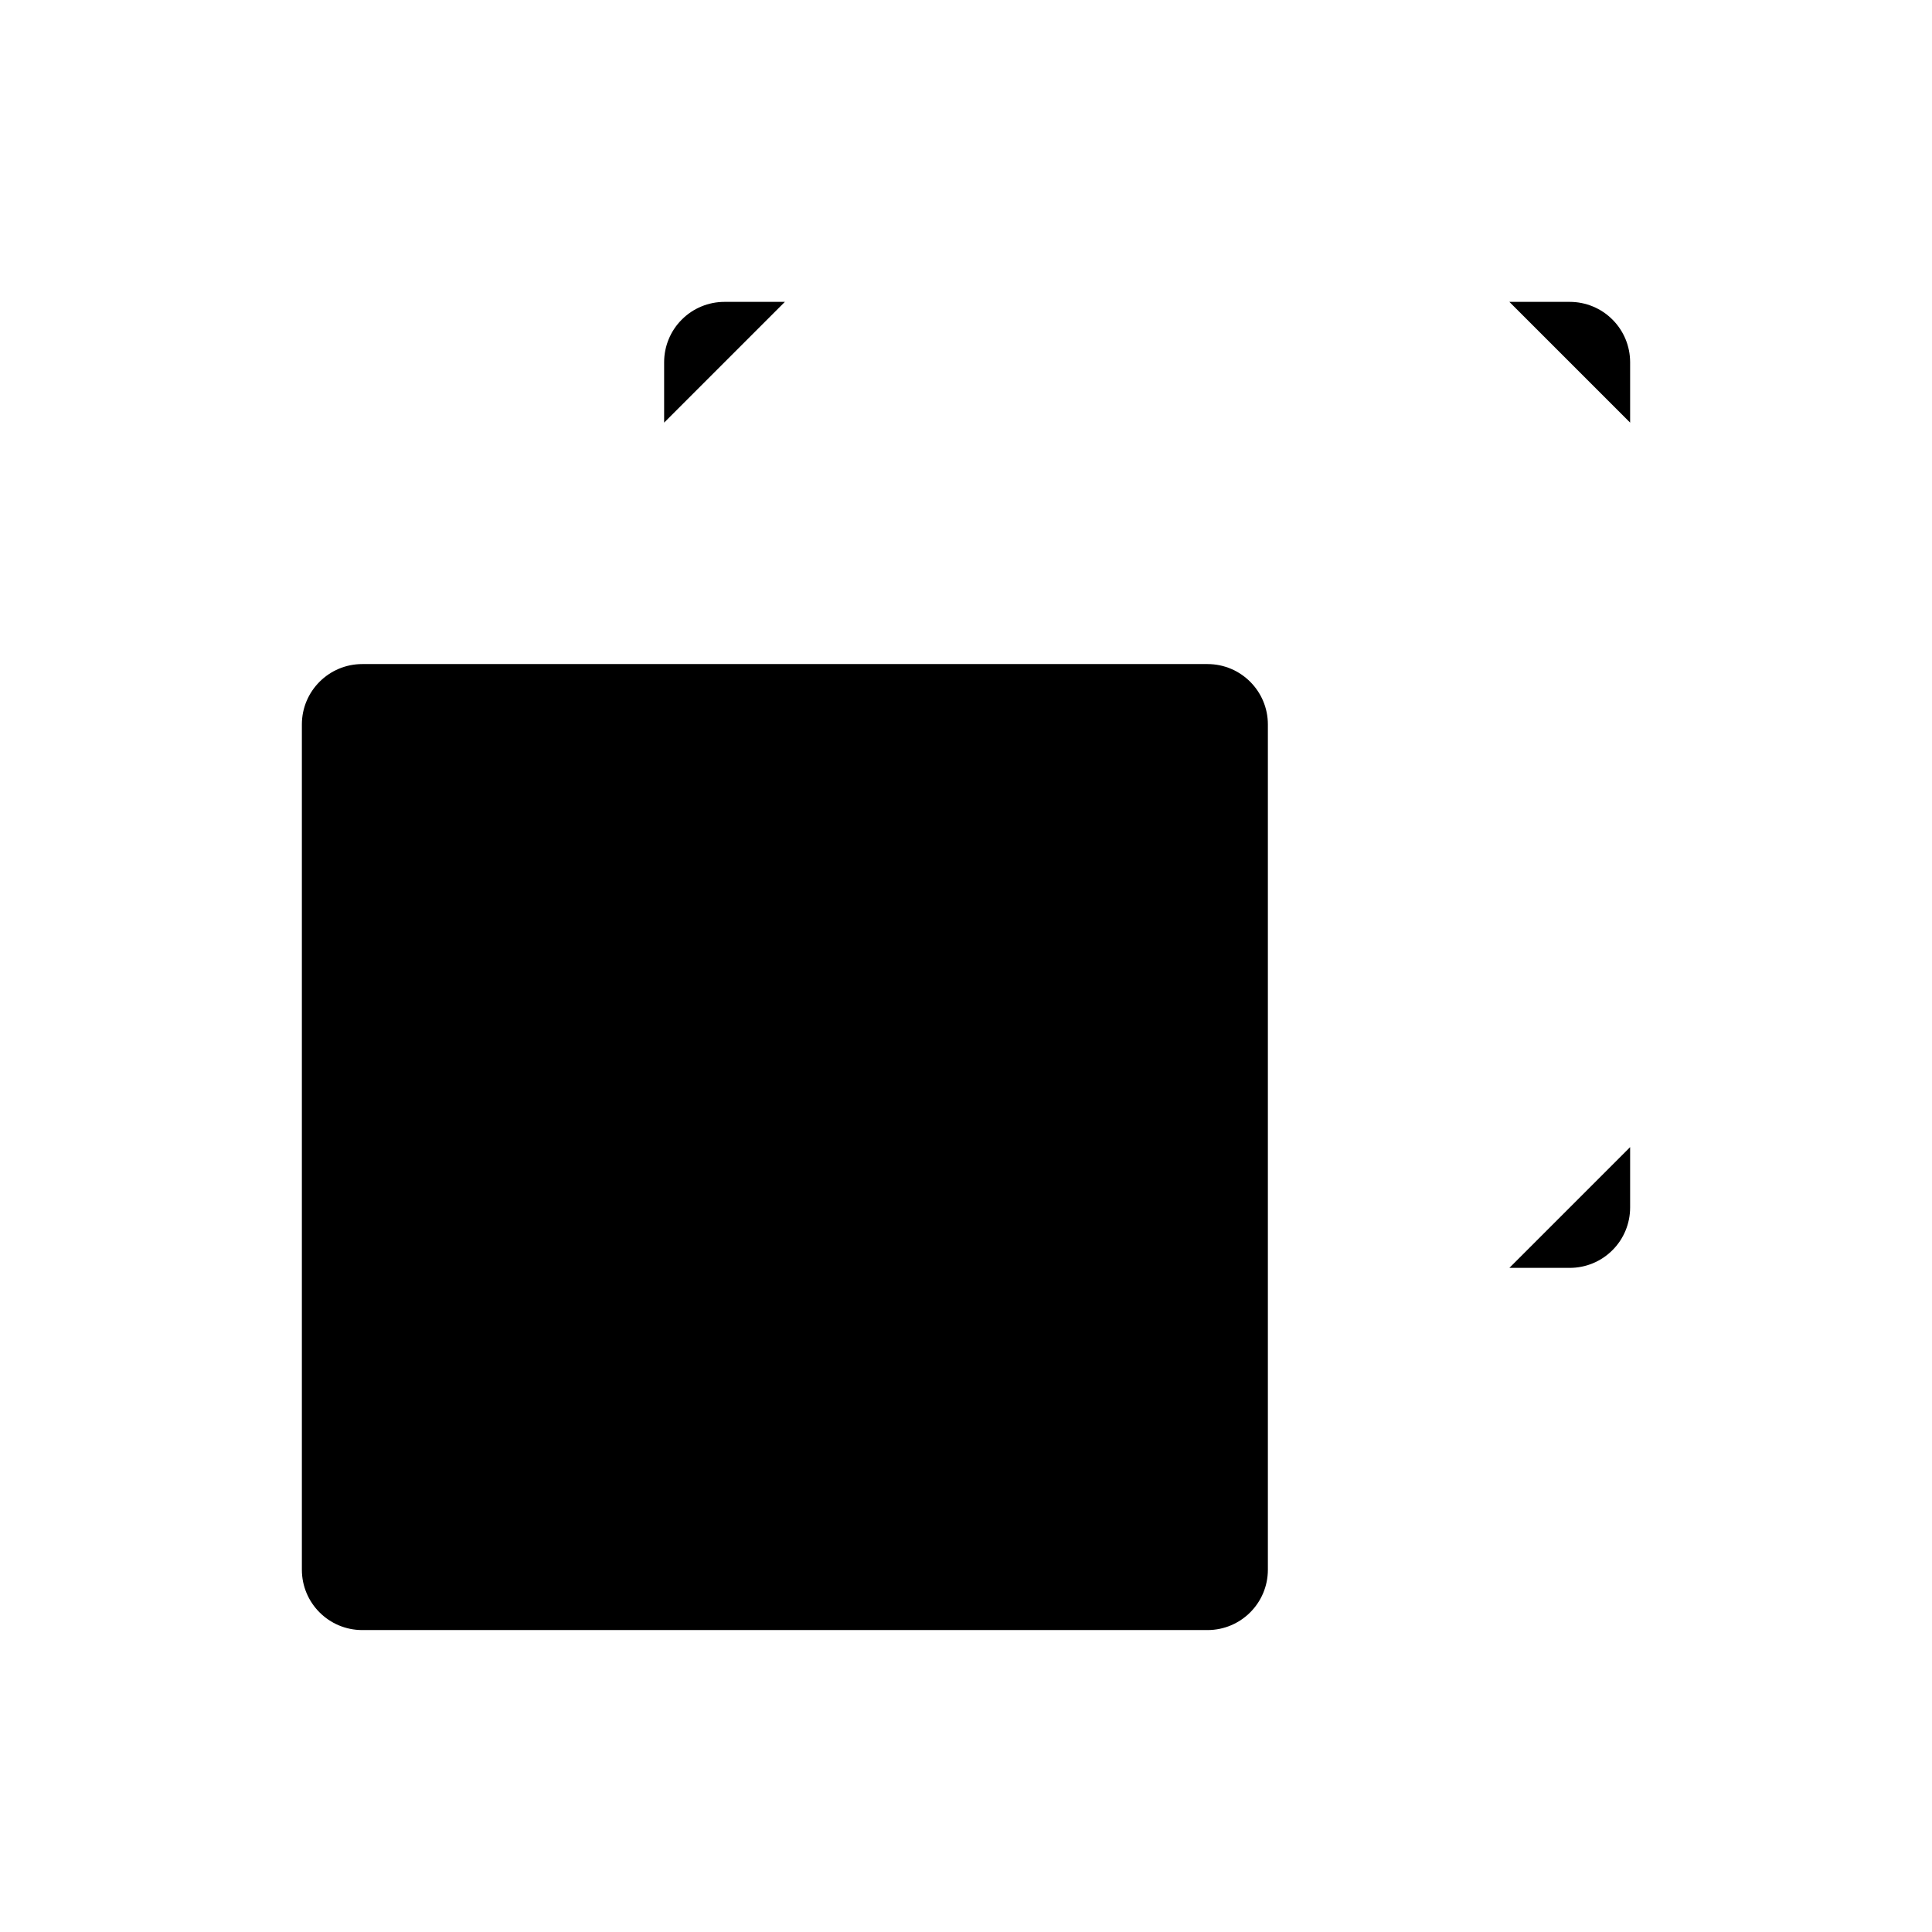 <svg viewBox="0 0 32 32" xmlns="http://www.w3.org/2000/svg">
<path d="M20 10.999H6C5.448 10.999 5 11.447 5 11.999V25.999C5 26.552 5.448 26.999 6 26.999H20C20.552 26.999 21 26.552 21 25.999V11.999C21 11.447 20.552 10.999 20 10.999Z" stroke-width="2" stroke-linecap="round" stroke-linejoin="round"/>
<path d="M20 5H18" stroke-width="2" stroke-linecap="round" stroke-linejoin="round"/>
<path d="M25 5H26C26.265 5 26.52 5.105 26.707 5.293C26.895 5.48 27 5.735 27 6V7" stroke-width="2" stroke-linecap="round" stroke-linejoin="round"/>
<path d="M27 14V12" stroke-width="2" stroke-linecap="round" stroke-linejoin="round"/>
<path d="M25 21H26C26.265 21 26.52 20.895 26.707 20.707C26.895 20.52 27 20.265 27 20V19" stroke-width="2" stroke-linecap="round" stroke-linejoin="round"/>
<path d="M13 5H12C11.735 5 11.48 5.105 11.293 5.293C11.105 5.48 11 5.735 11 6V7" stroke-width="2" stroke-linecap="round" stroke-linejoin="round"/>
</svg>
